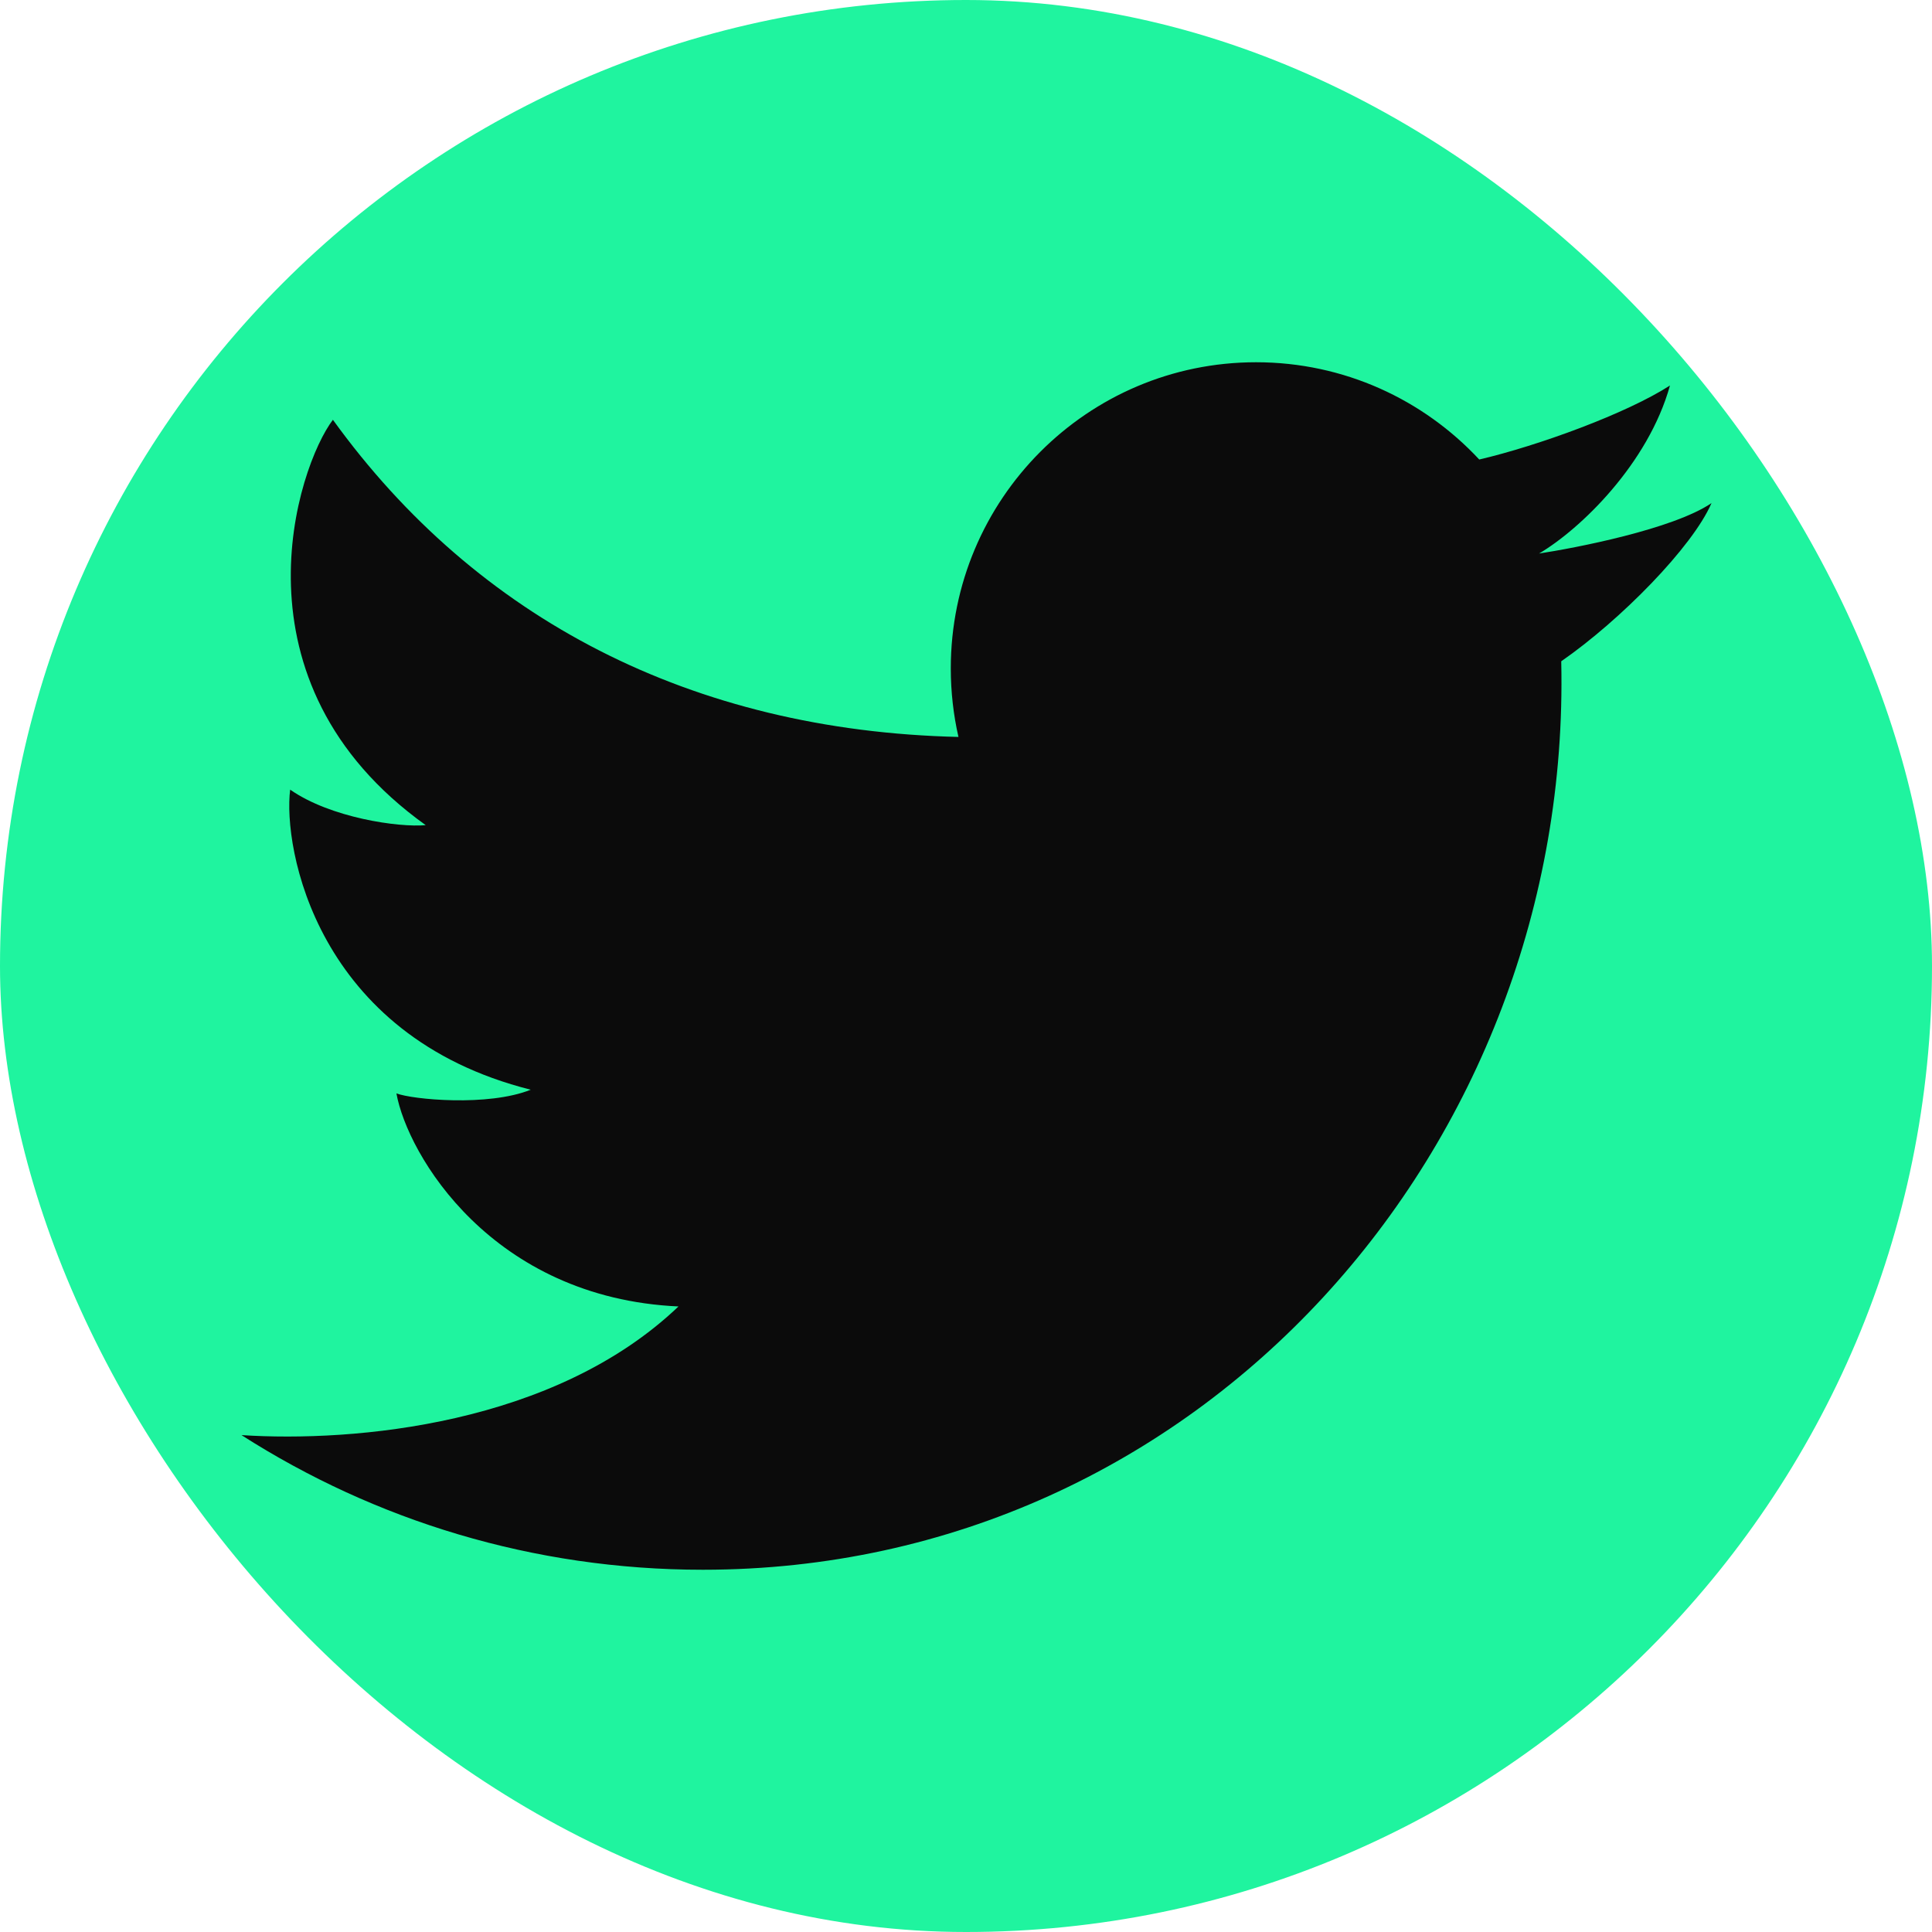 <svg width="32" height="32" viewBox="0 0 32 32" fill="none" xmlns="http://www.w3.org/2000/svg">
<rect width="32" height="32" rx="16" fill="#1FF49F"/>
<path d="M11.642 26C8.829 26 6.207 25.182 4 23.77C5.874 23.891 9.181 23.601 11.238 21.639C8.144 21.497 6.748 19.124 6.566 18.11C6.829 18.211 8.083 18.333 8.791 18.049C5.231 17.156 4.685 14.032 4.806 13.079C5.474 13.546 6.606 13.708 7.051 13.667C3.735 11.294 4.928 7.724 5.514 6.953C7.895 10.251 11.462 12.103 15.875 12.206C15.792 11.841 15.748 11.461 15.748 11.071C15.748 8.27 18.012 6 20.804 6C22.263 6 23.578 6.62 24.501 7.611C25.476 7.383 26.943 6.848 27.66 6.385C27.299 7.684 26.173 8.767 25.492 9.168C25.486 9.154 25.498 9.182 25.492 9.168C26.09 9.077 27.709 8.766 28.348 8.333C28.032 9.062 26.838 10.274 25.859 10.953C26.041 18.99 19.893 26 11.642 26Z" fill="#0B0B0B"/>
</svg>
